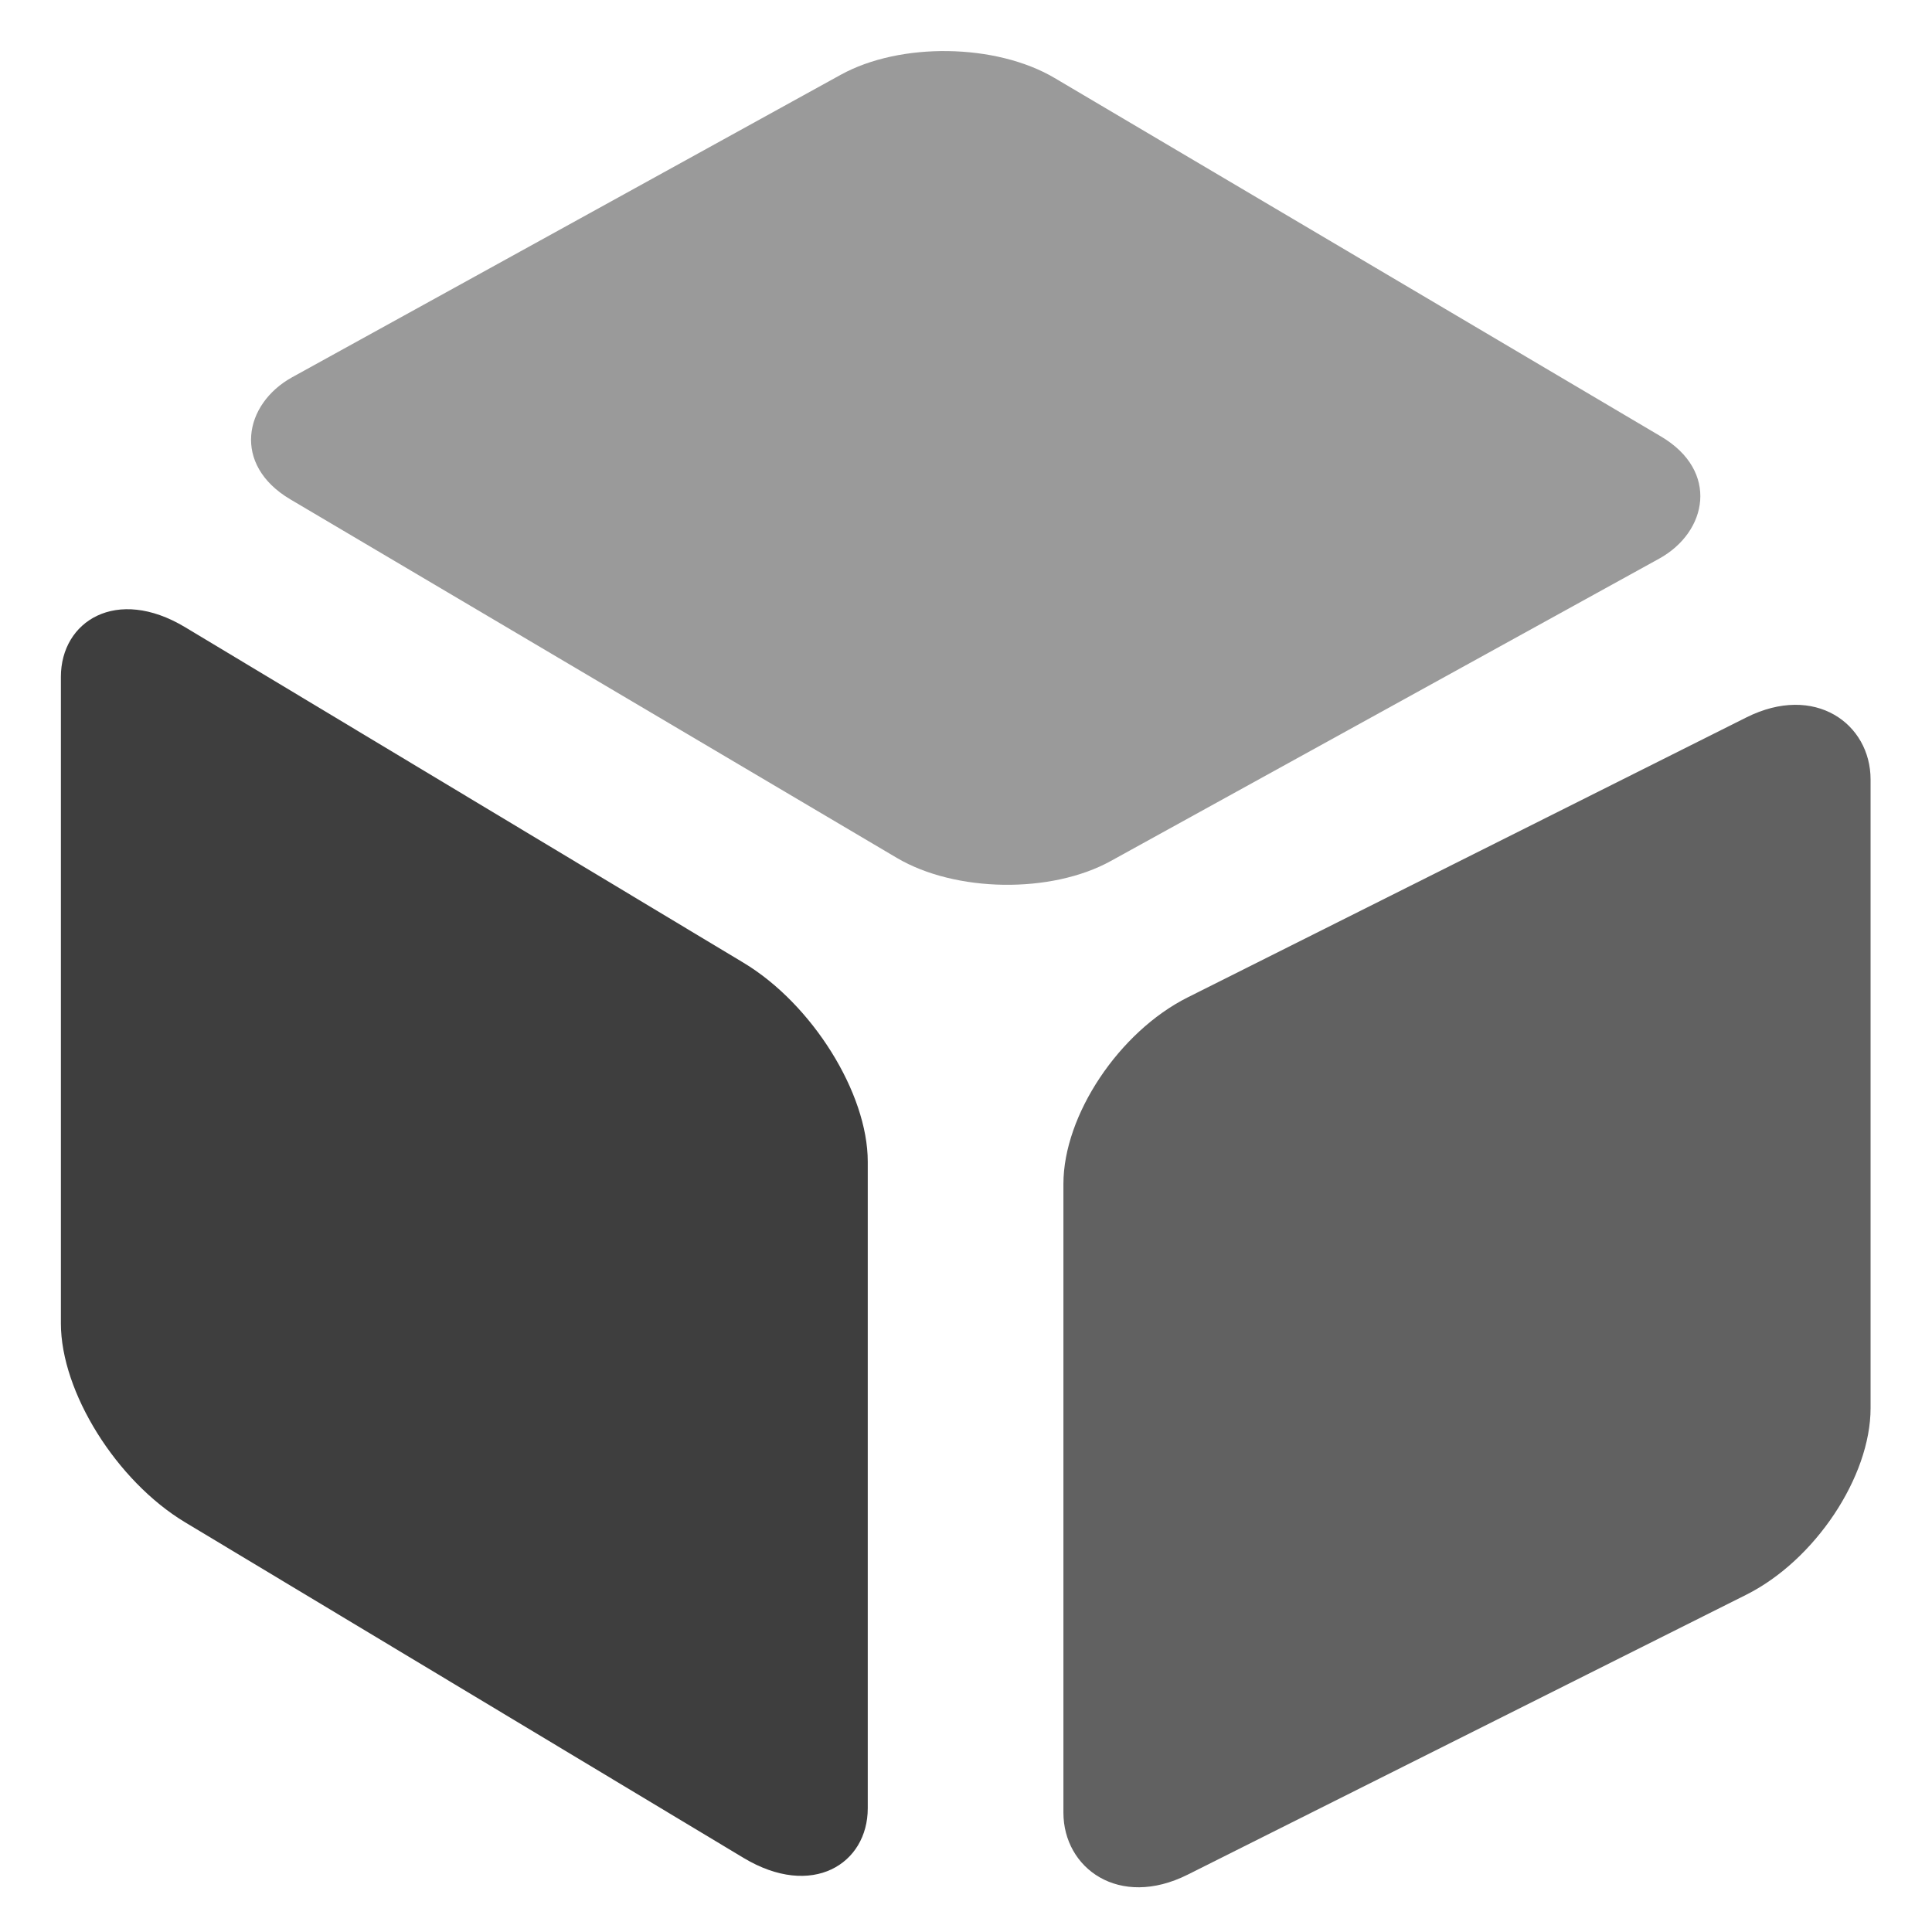 <?xml version="1.0" encoding="UTF-8" standalone="no"?>
<!-- Created with Inkscape (http://www.inkscape.org/) -->

<svg
   xmlns:dc="http://purl.org/dc/elements/1.1/"
   xmlns:cc="http://creativecommons.org/ns#"
   xmlns:rdf="http://www.w3.org/1999/02/22-rdf-syntax-ns#"
   xmlns:svg="http://www.w3.org/2000/svg"
   xmlns="http://www.w3.org/2000/svg"
   xmlns:sodipodi="http://sodipodi.sourceforge.net/DTD/sodipodi-0.dtd"
   xmlns:inkscape="http://www.inkscape.org/namespaces/inkscape"
   width="200"
   height="200"
   id="svg2"
   version="1.1"
   inkscape:version="0.48.4 r9939"
   sodipodi:docname="product_default_icon.svg">
  <defs
     id="defs4" />
  <sodipodi:namedview
     id="base"
     pagecolor="#ffffff"
     bordercolor="#666666"
     borderopacity="1.0"
     inkscape:pageopacity="0.0"
     inkscape:pageshadow="2"
     inkscape:zoom="1.979899"
     inkscape:cx="234.83304"
     inkscape:cy="64.938728"
     inkscape:document-units="px"
     inkscape:current-layer="layer1"
     showgrid="false"
     inkscape:window-width="1920"
     inkscape:window-height="1027"
     inkscape:window-x="1272"
     inkscape:window-y="284"
     inkscape:window-maximized="1" />
  <g
     inkscape:label="Layer 1"
     inkscape:groupmode="layer"
     id="layer1"
     transform="translate(0,-852.362)">
    <rect
       style="fill:#000000;fill-opacity:1;stroke:none;opacity:0.619"
       id="rect3764"
       width="93.464"
       height="90.813"
       x="123.137"
       y="1017.223"
       rx="14.392"
       ry="12.865"
       transform="matrix(0.894,-0.448,0,1,0,0)" />
    <rect
       transform="matrix(-0.857,-0.515,0,1,0,0)"
       ry="12.865"
       rx="15.008"
       y="905.773"
       x="-104.819"
       height="92.663"
       width="97.464"
       id="rect3766"
       style="fill:#000000;fill-opacity:1;stroke:none;opacity:0.757" />
    <rect
       style="fill:#000000;fill-opacity:1;stroke:none;opacity:0.398"
       id="rect3768"
       width="98.405"
       height="90.311"
       x="923.11"
       y="795.207"
       rx="12.745"
       ry="12.745"
       transform="matrix(0.861,0.509,-0.876,0.483,0,0)" />
  </g>
</svg>
